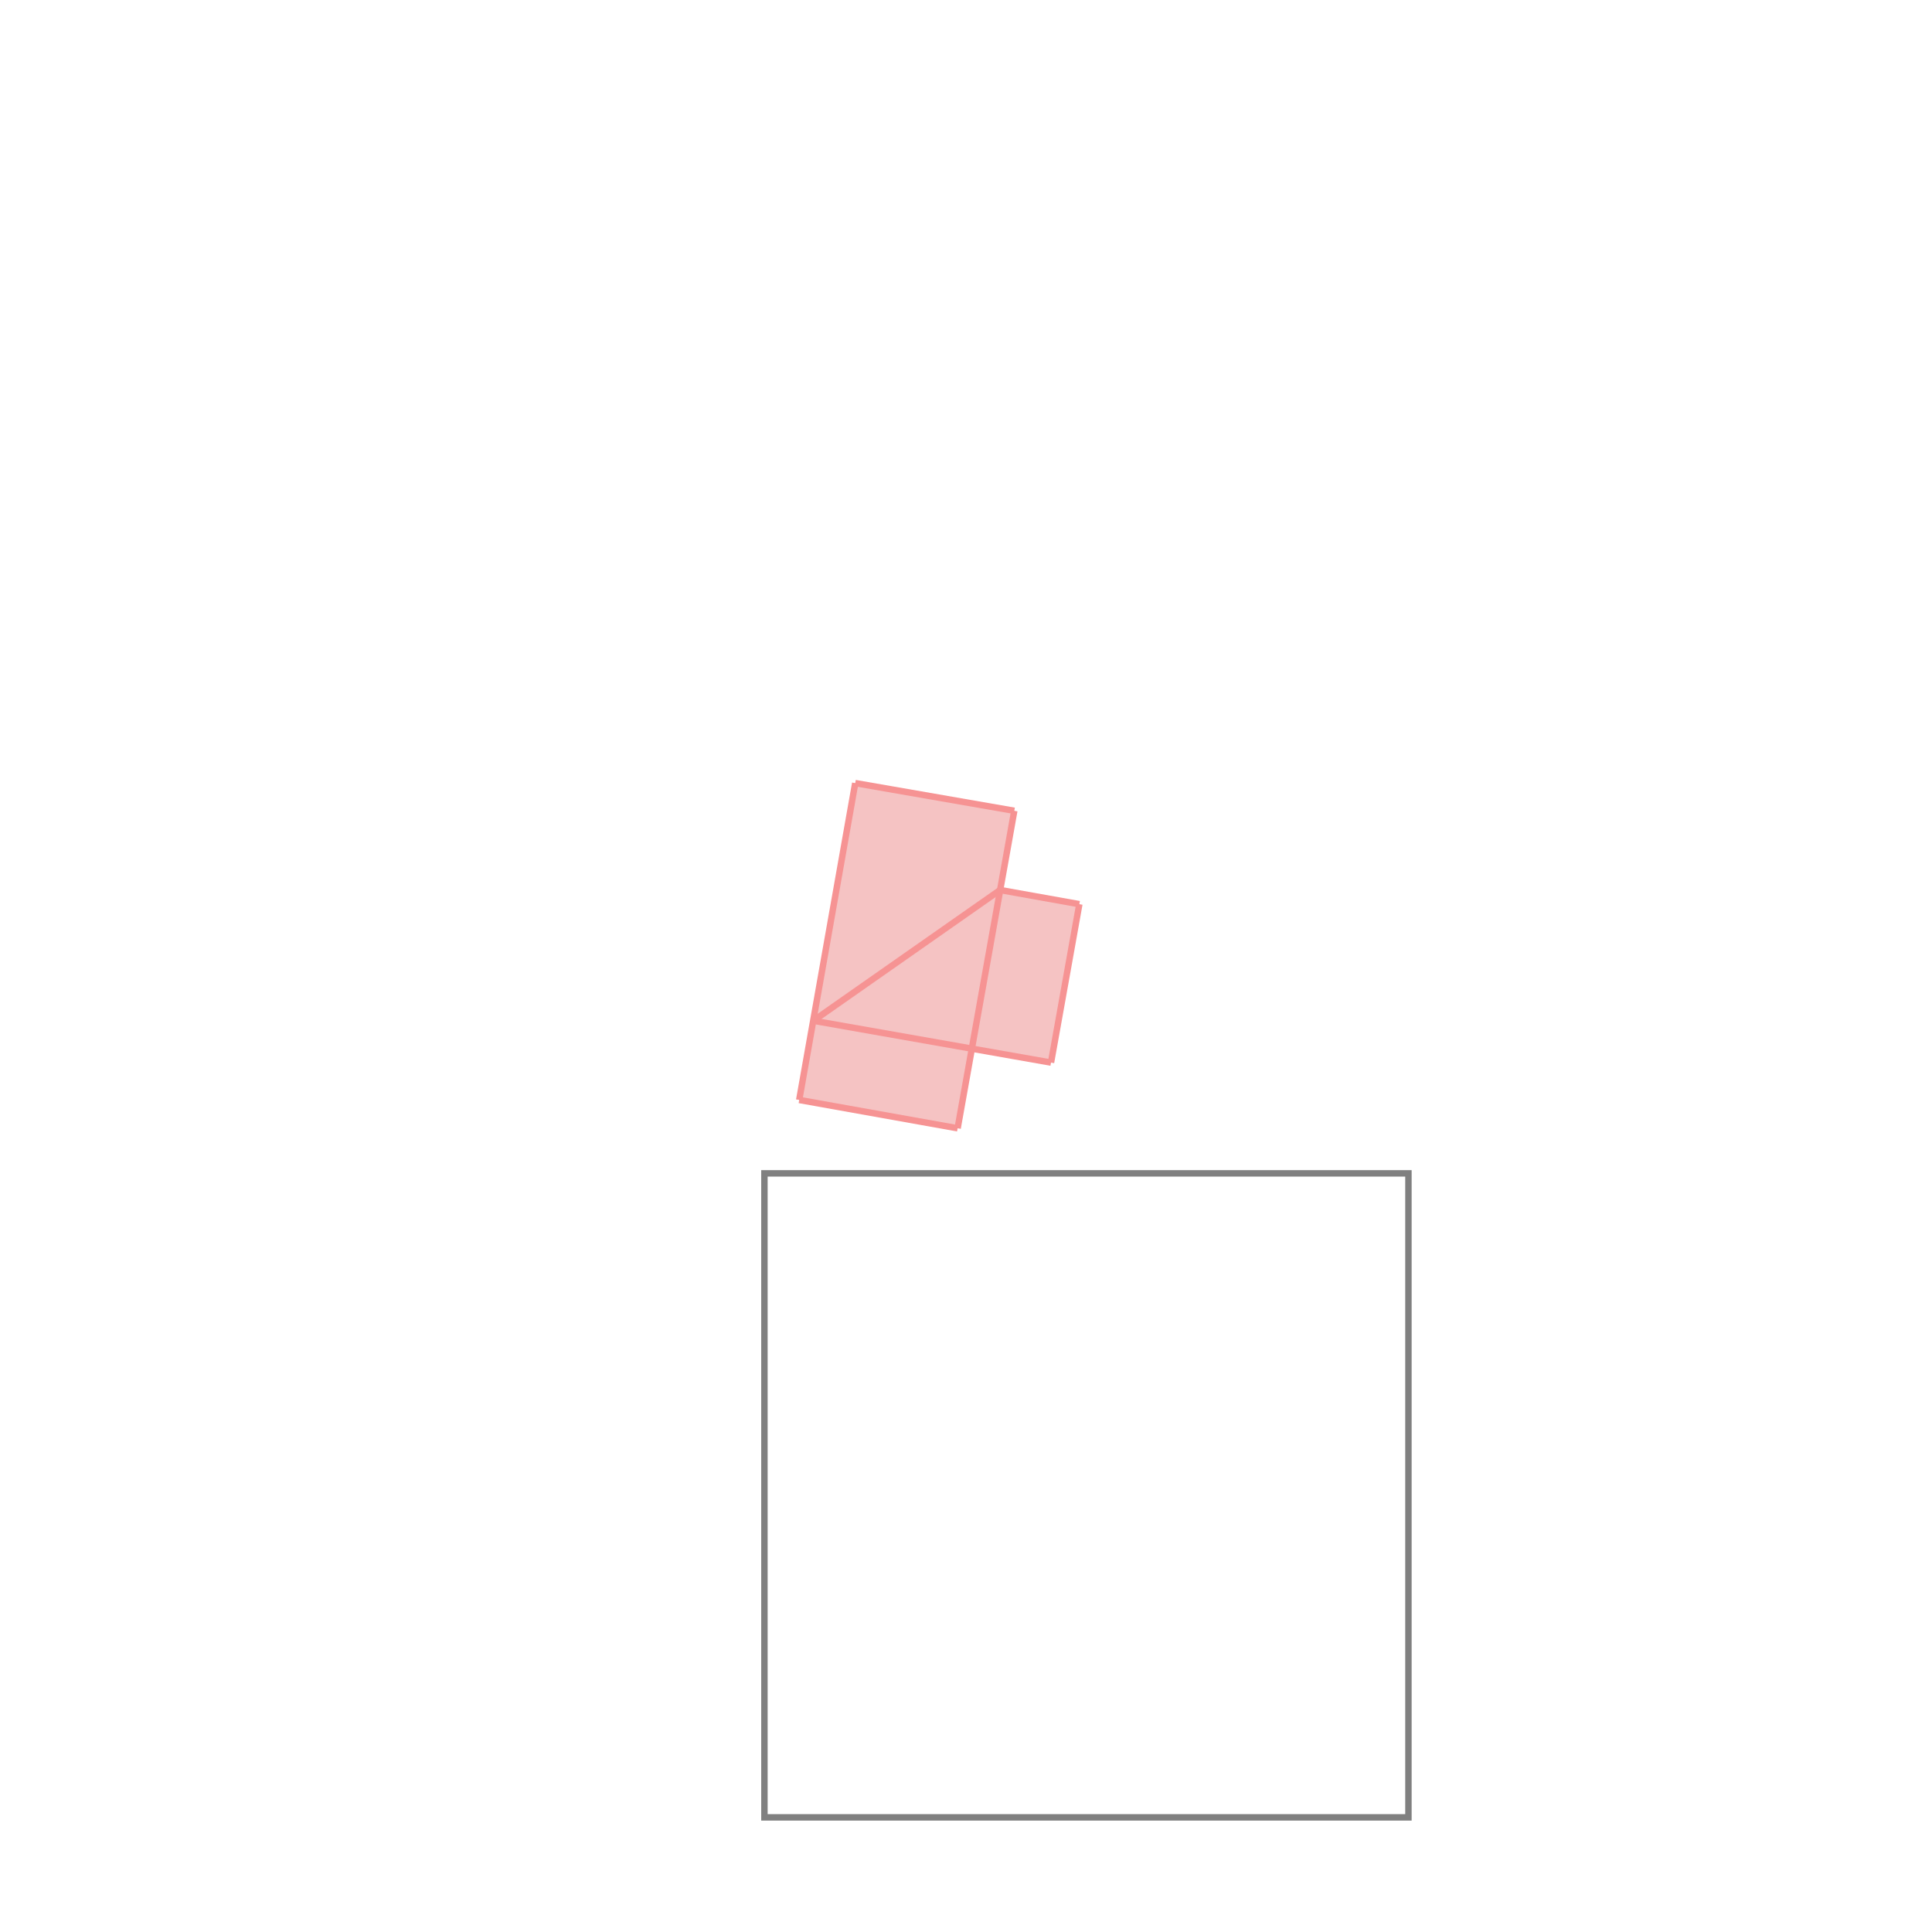<svg xmlns="http://www.w3.org/2000/svg" viewBox="-1.5 -1.5 3 3">
<g transform="scale(1, -1)">
<path d="M-0.013 -0.252 L0.009 -0.129 L0.132 -0.15 L0.176 0.096 L0.053 0.118 L0.075 0.241 L-0.172 0.284 L-0.259 -0.208 z " fill="rgb(245,195,195)" />
<path d="M-0.313 -1.322 L0.687 -1.322 L0.687 -0.322 L-0.313 -0.322  z" fill="none" stroke="rgb(128,128,128)" stroke-width="0.01" />
<line x1="0.132" y1="-0.15" x2="0.176" y2="0.096" style="stroke:rgb(246,147,147);stroke-width:0.01" />
<line x1="-0.013" y1="-0.252" x2="0.075" y2="0.241" style="stroke:rgb(246,147,147);stroke-width:0.01" />
<line x1="-0.259" y1="-0.208" x2="-0.172" y2="0.284" style="stroke:rgb(246,147,147);stroke-width:0.01" />
<line x1="-0.237" y1="-0.085" x2="0.053" y2="0.118" style="stroke:rgb(246,147,147);stroke-width:0.01" />
<line x1="-0.013" y1="-0.252" x2="-0.259" y2="-0.208" style="stroke:rgb(246,147,147);stroke-width:0.01" />
<line x1="0.132" y1="-0.15" x2="-0.237" y2="-0.085" style="stroke:rgb(246,147,147);stroke-width:0.01" />
<line x1="0.176" y1="0.096" x2="0.053" y2="0.118" style="stroke:rgb(246,147,147);stroke-width:0.01" />
<line x1="0.075" y1="0.241" x2="-0.172" y2="0.284" style="stroke:rgb(246,147,147);stroke-width:0.01" />
</g>
</svg>
